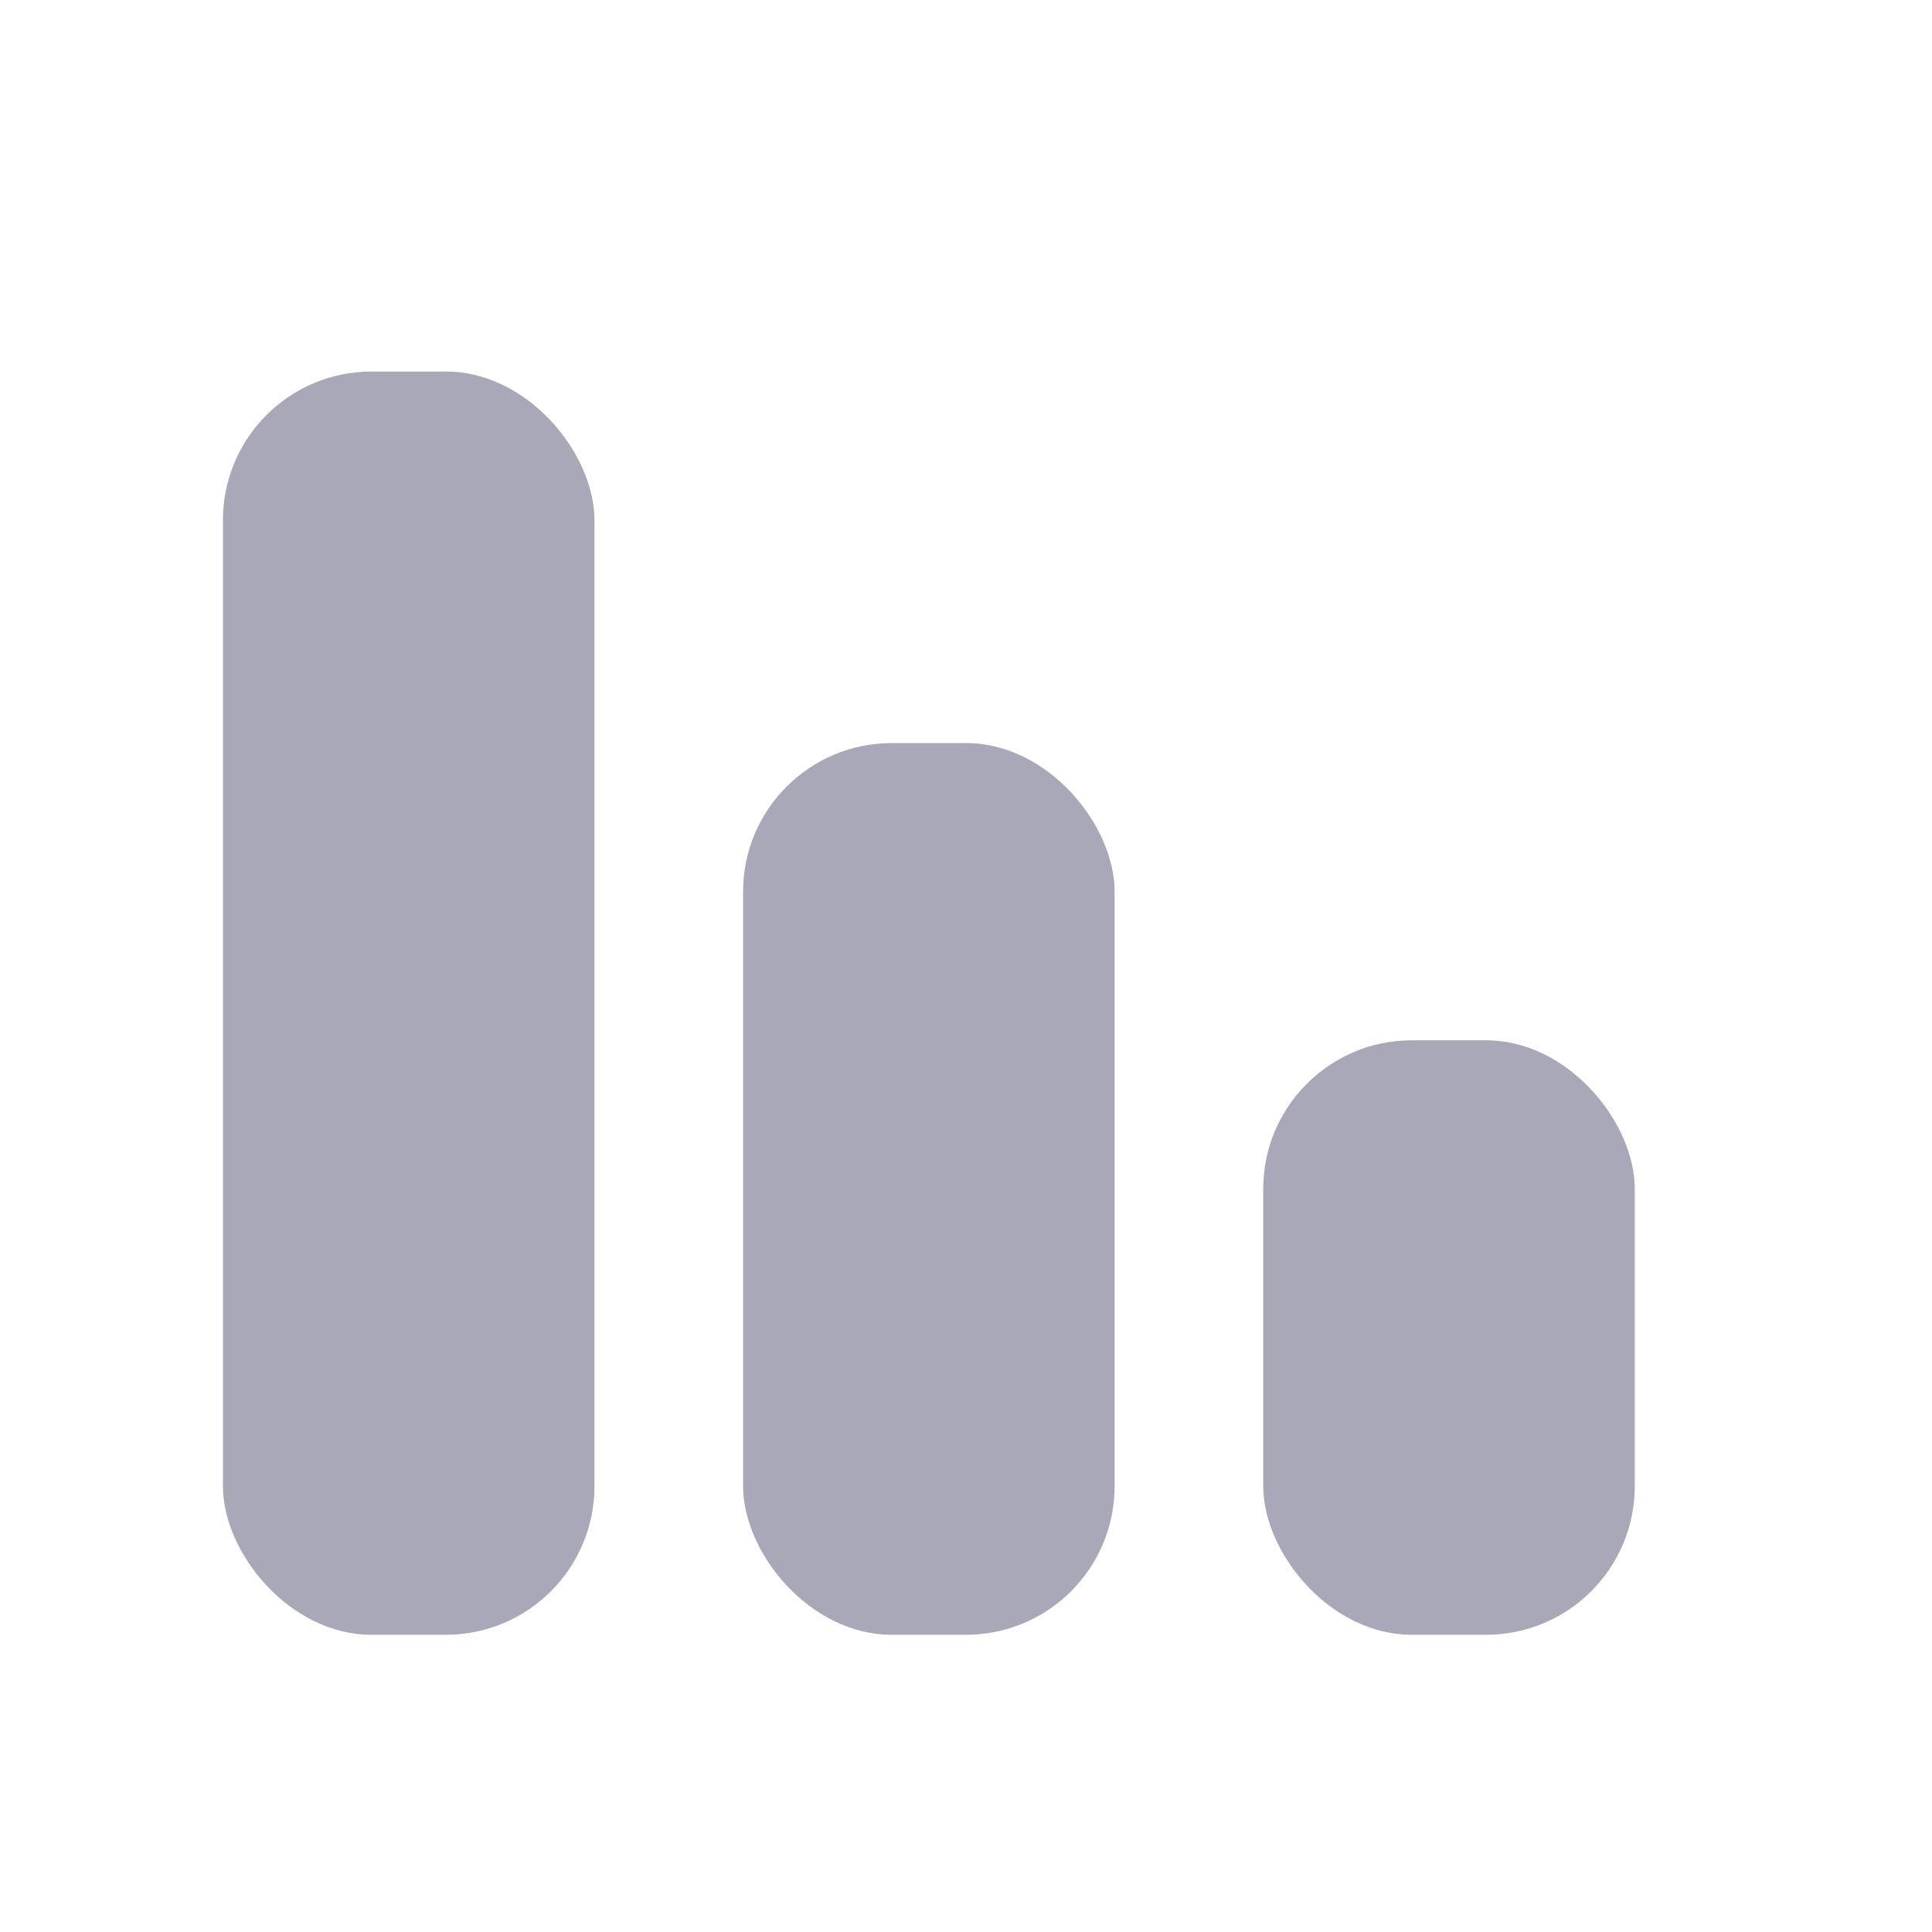 <svg width="26" height="26" viewBox="0 0 26 26" fill="none" xmlns="http://www.w3.org/2000/svg">
<g id="Frame 1109">
<rect id="Rectangle 40" x="3" y="5" width="5" height="17" rx="2" fill="#A8A8B8"/>
<rect id="Rectangle 41" x="10" y="10" width="5" height="12" rx="2" fill="#A8A8B8"/>
<rect id="Rectangle 42" x="17" y="14" width="5" height="8" rx="2" fill="#A8A8B8"/>
</g>
</svg>

